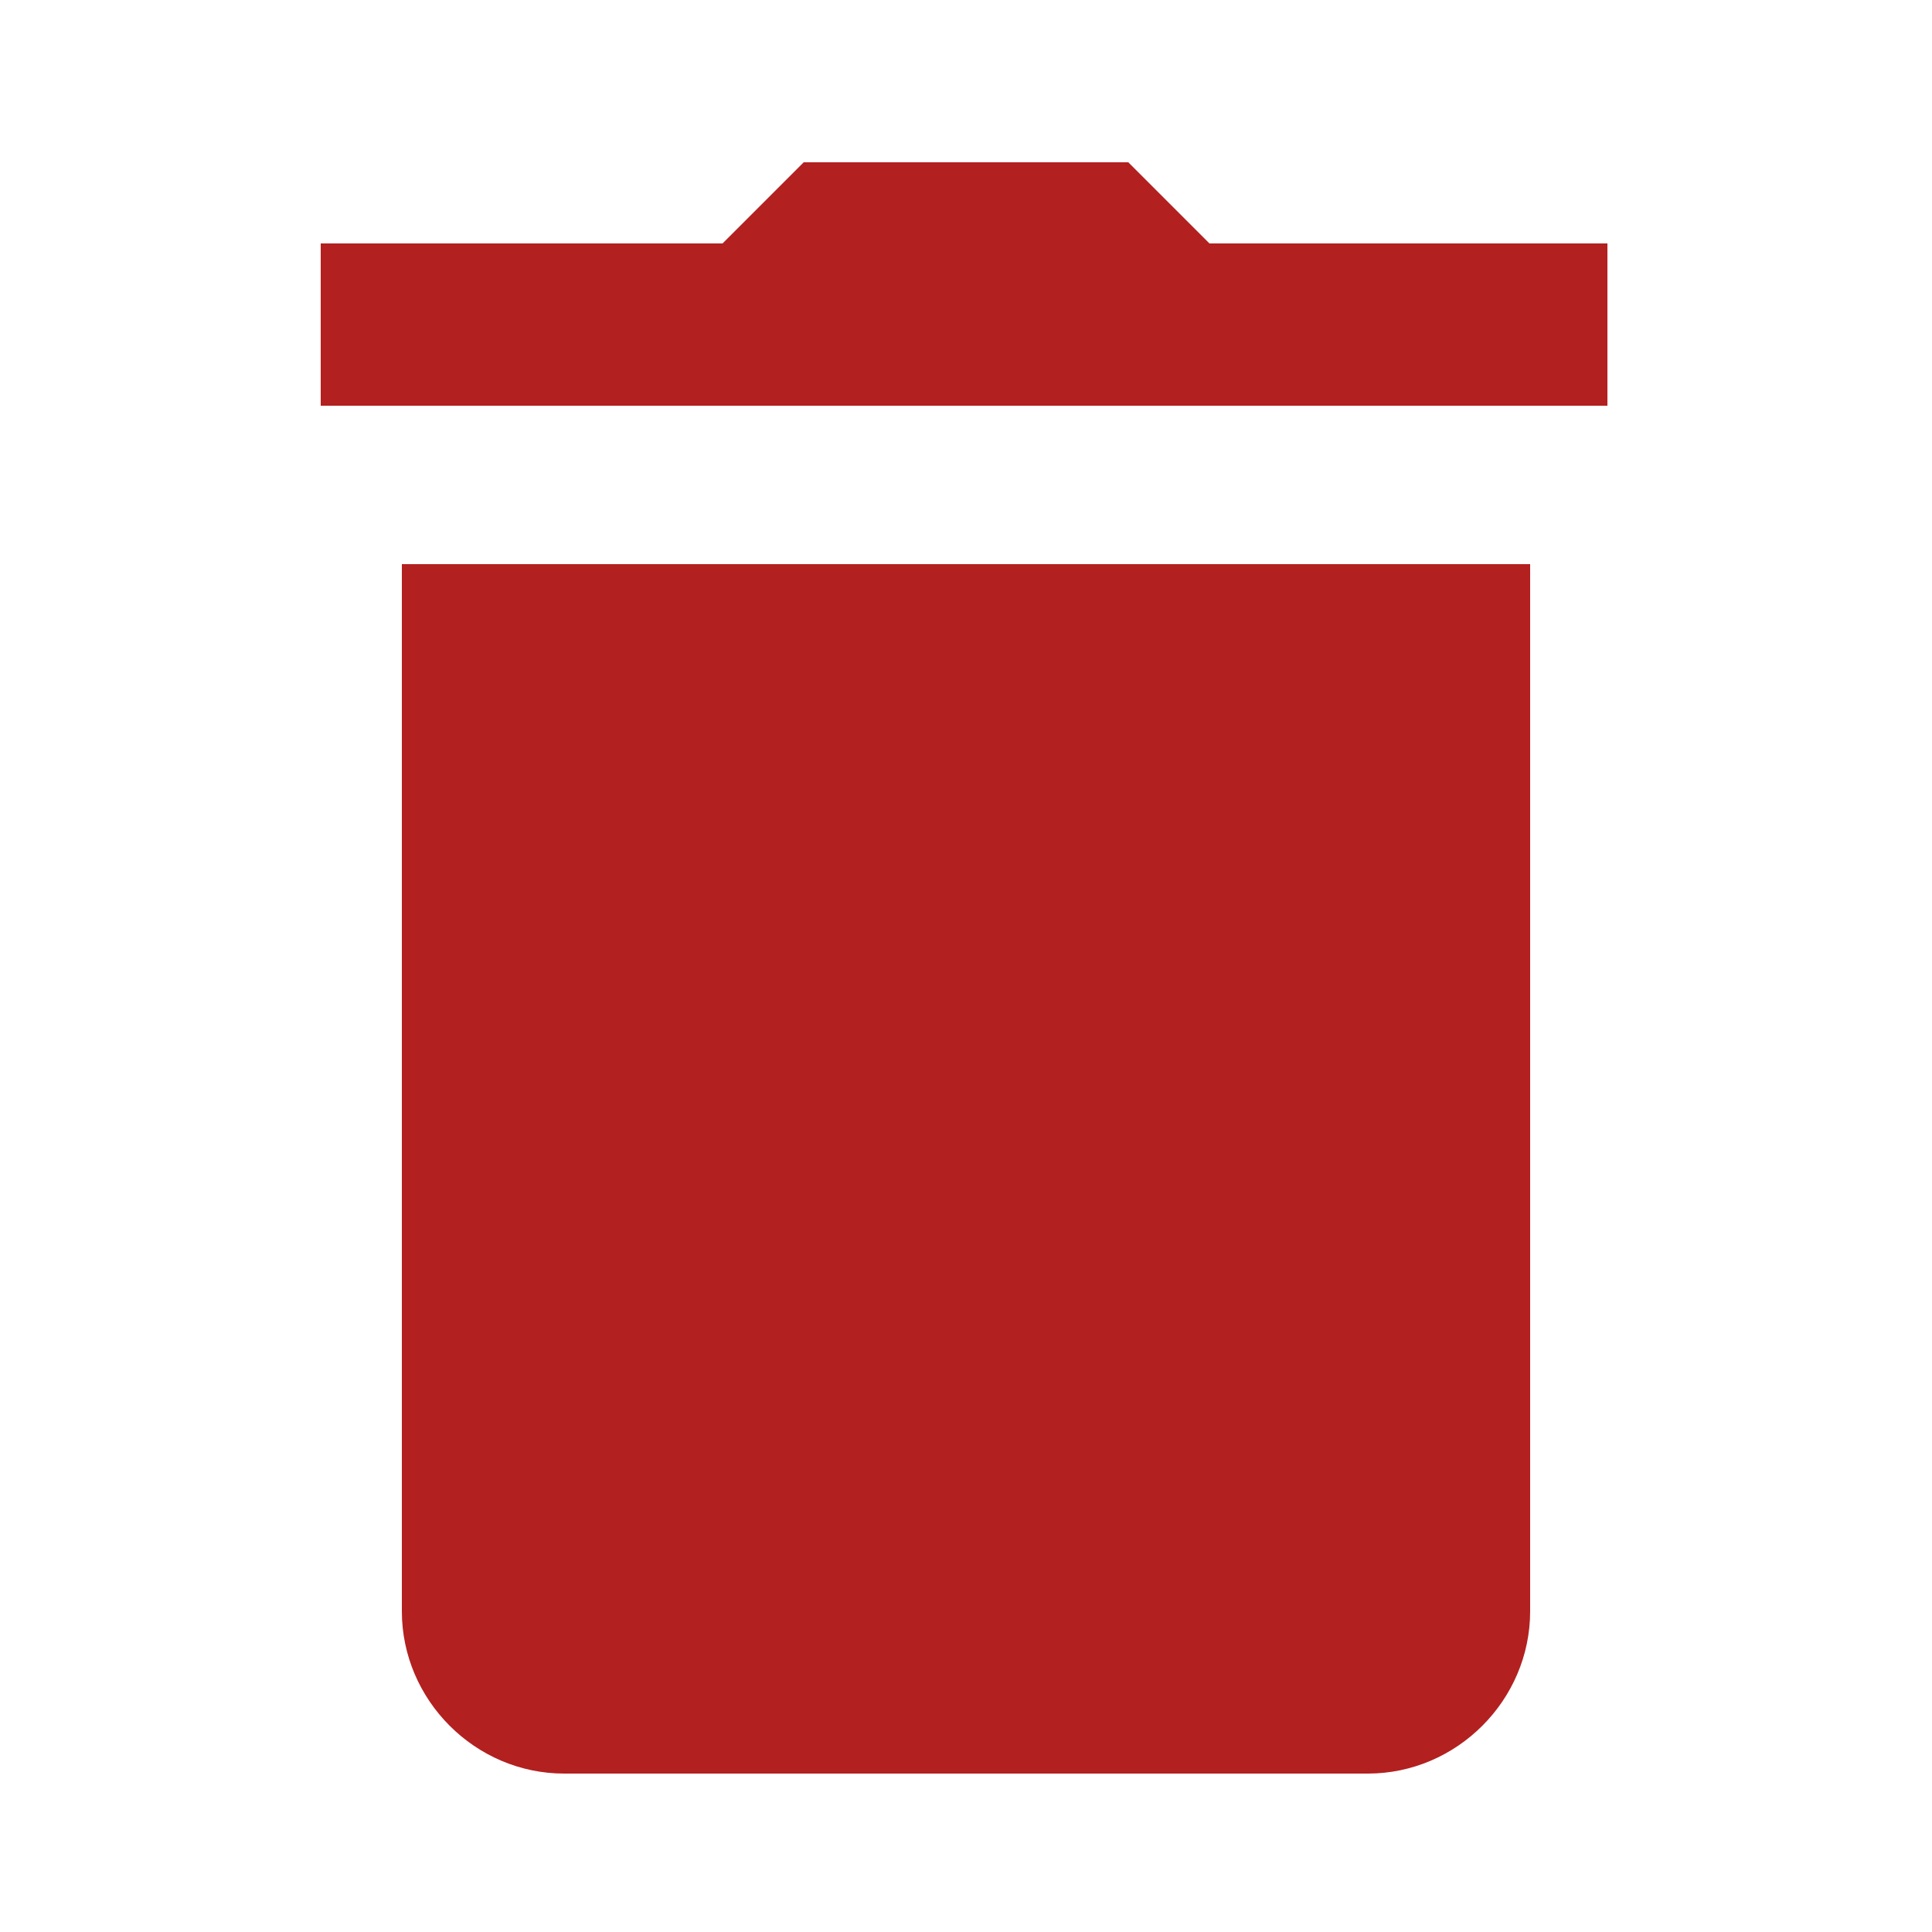 <?xml version="1.0" encoding="utf-8"?>
<!-- Generator: Adobe Illustrator 21.0.0, SVG Export Plug-In . SVG Version: 6.00 Build 0)  -->
<svg version="1.1" id="Calque_1" xmlns="http://www.w3.org/2000/svg" xmlns:xlink="http://www.w3.org/1999/xlink" x="0px" y="0px"
	 viewBox="0 0 50 50" style="enable-background:new 0 0 50 50;" xml:space="preserve">
<style type="text/css">
	.st0{fill:#B32020;}
</style>
<g id="surface1">
	<path class="st0" d="M20.8,4.2l-2.1,2.1H8.3v4.2h33.3V6.3H31.3l-2.1-2.1C29.2,4.2,20.8,4.2,20.8,4.2z M10.4,14.6v27.1
		c0,2.3,1.9,4.2,4.2,4.2h20.8c2.3,0,4.2-1.9,4.2-4.2V14.6H10.4z"/>
</g>
</svg>
